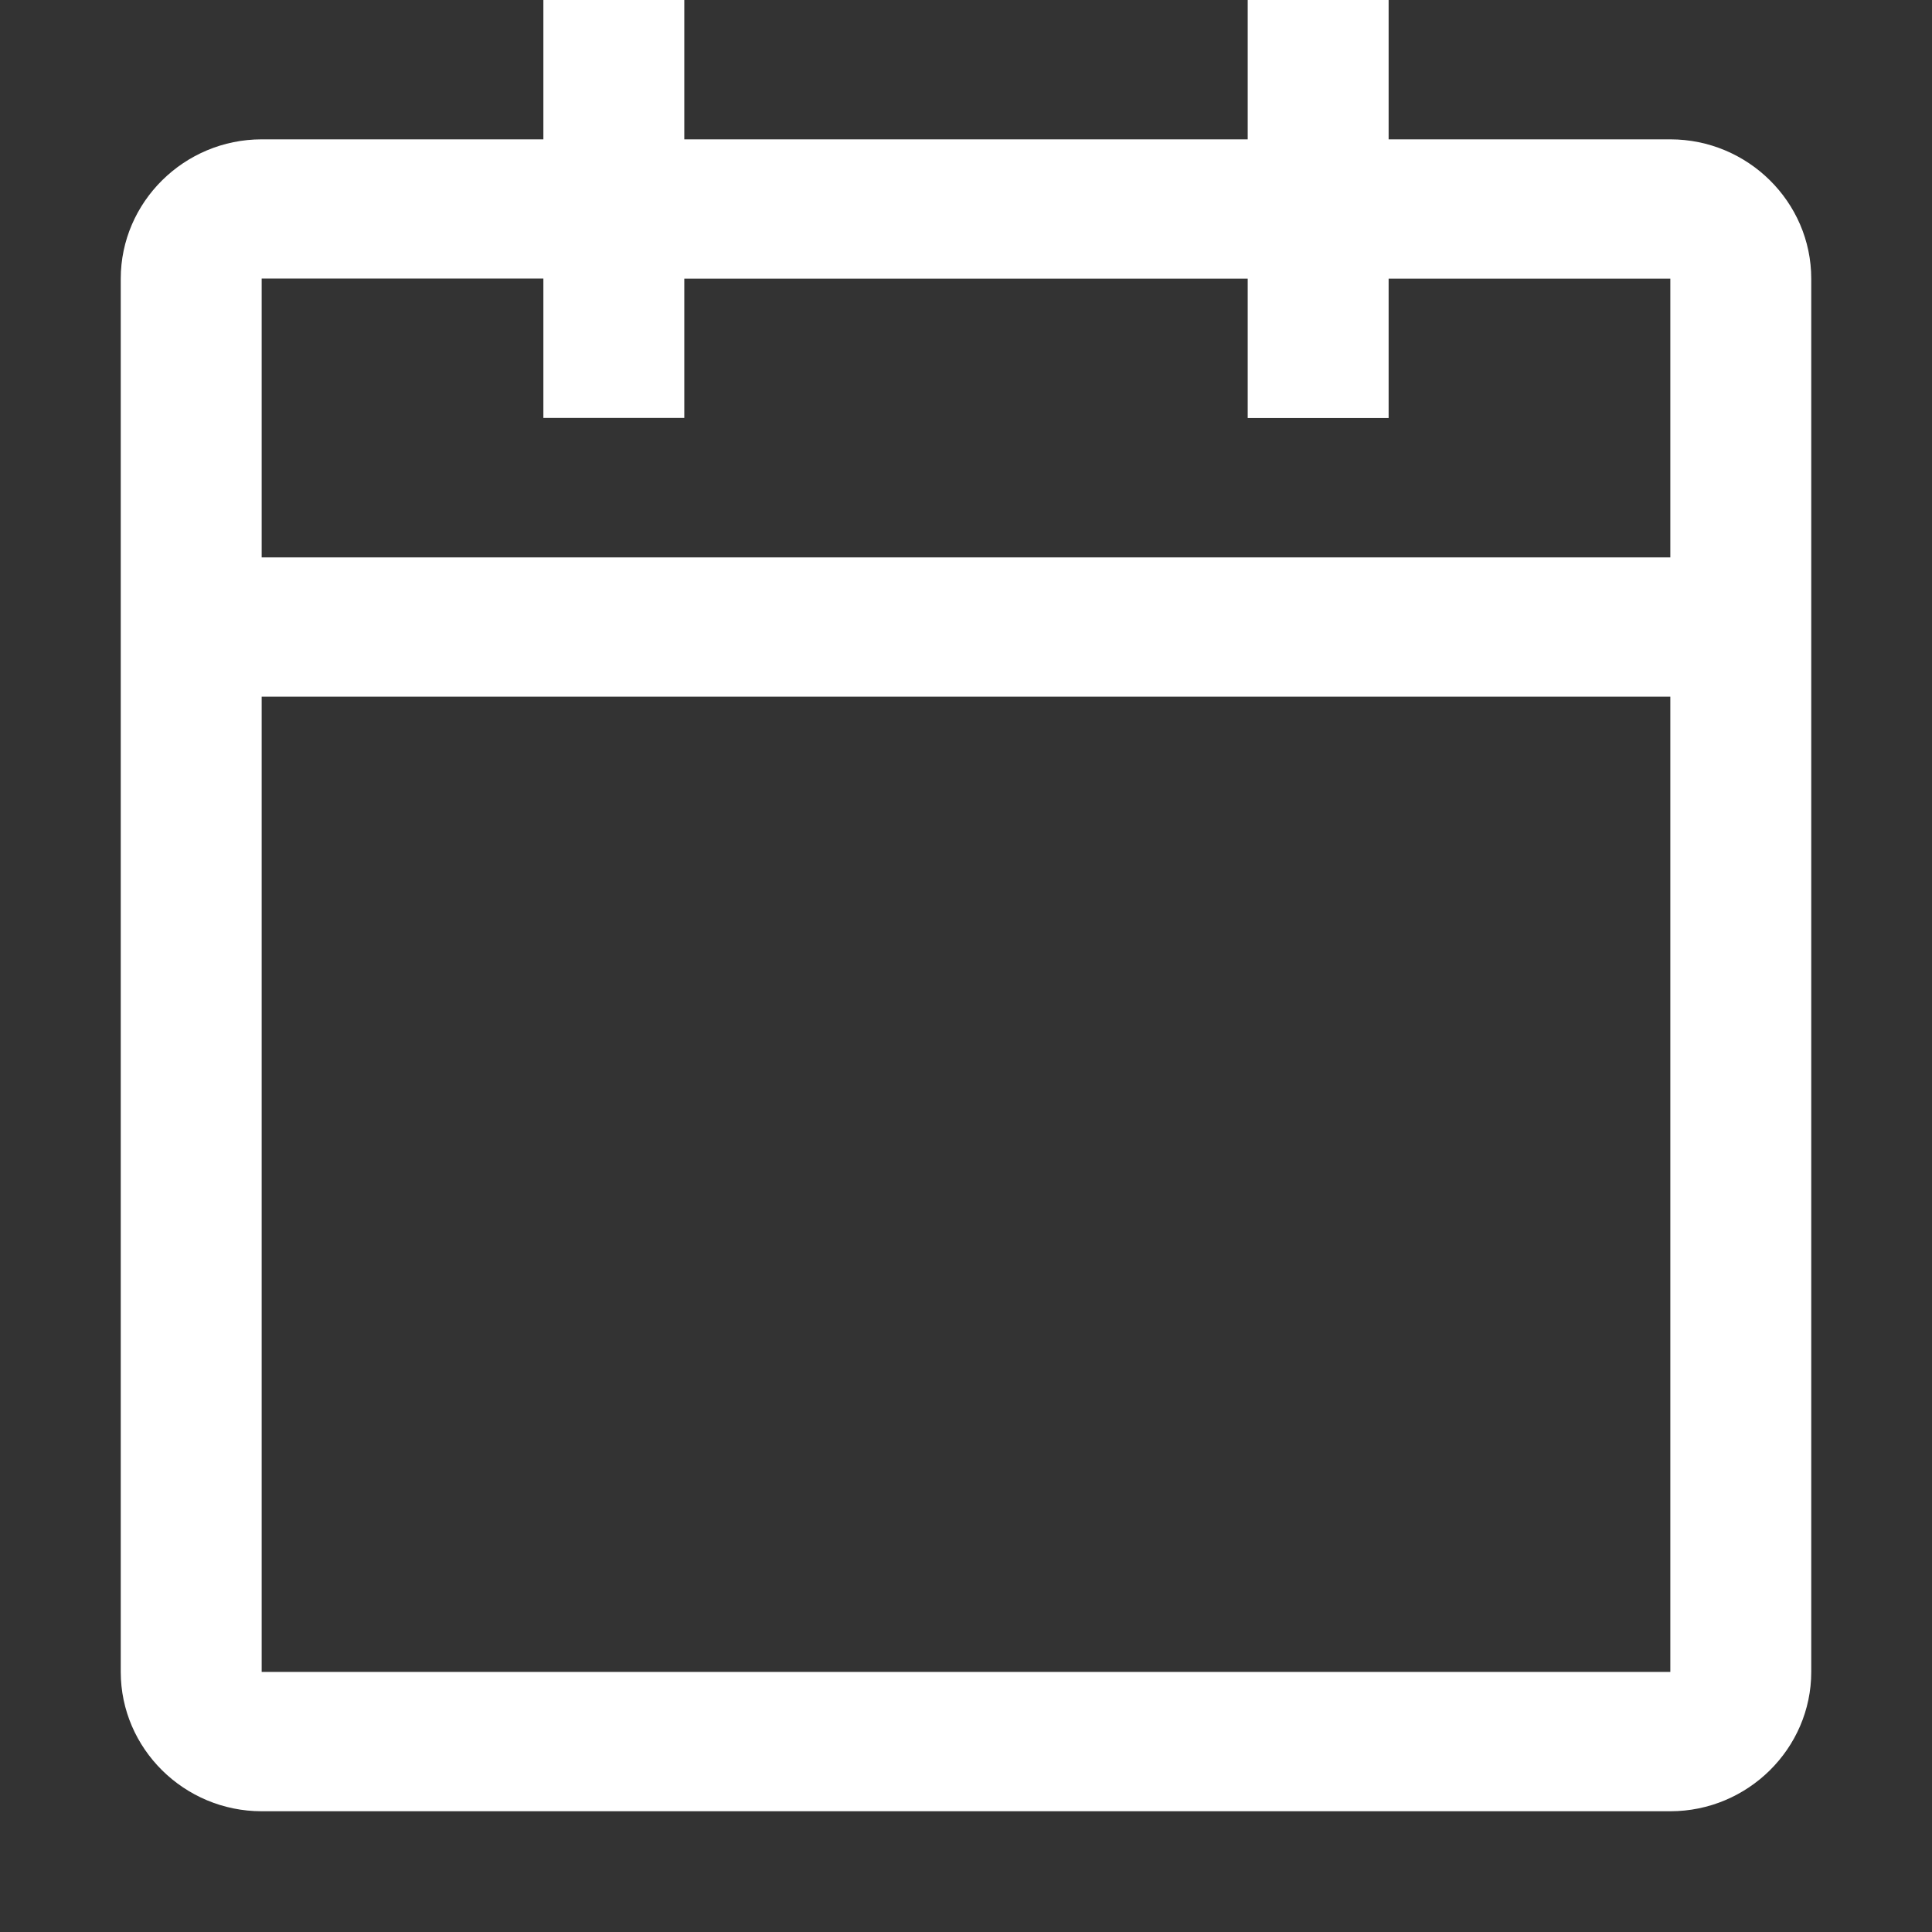 <svg width="16" height="16" viewBox="0 0 16 16" xmlns="http://www.w3.org/2000/svg">
  <rect x="0" y="0" width="16" height="16" fill="#333333" stroke="none"/>
  <path d="M13.833 1.154H11.5V0h-1.167v1.154H5.667V0H4.5v1.154H2.167C1.525 1.154 1 1.674 1 2.308v11.538C1 14.481 1.525 15 2.167 15h11.666c.642 0 1.167-.52 1.167-1.154V2.308c0-.635-.525-1.154-1.167-1.154zm0 12.692H2.167V5.77h11.666v8.077zm0-9.23H2.167V2.307H4.5v1.154h1.167V2.308h4.666v1.154H11.5V2.308h2.333v2.307z" fill="#FFFFFF" fill-rule="evenodd"/>
</svg>
